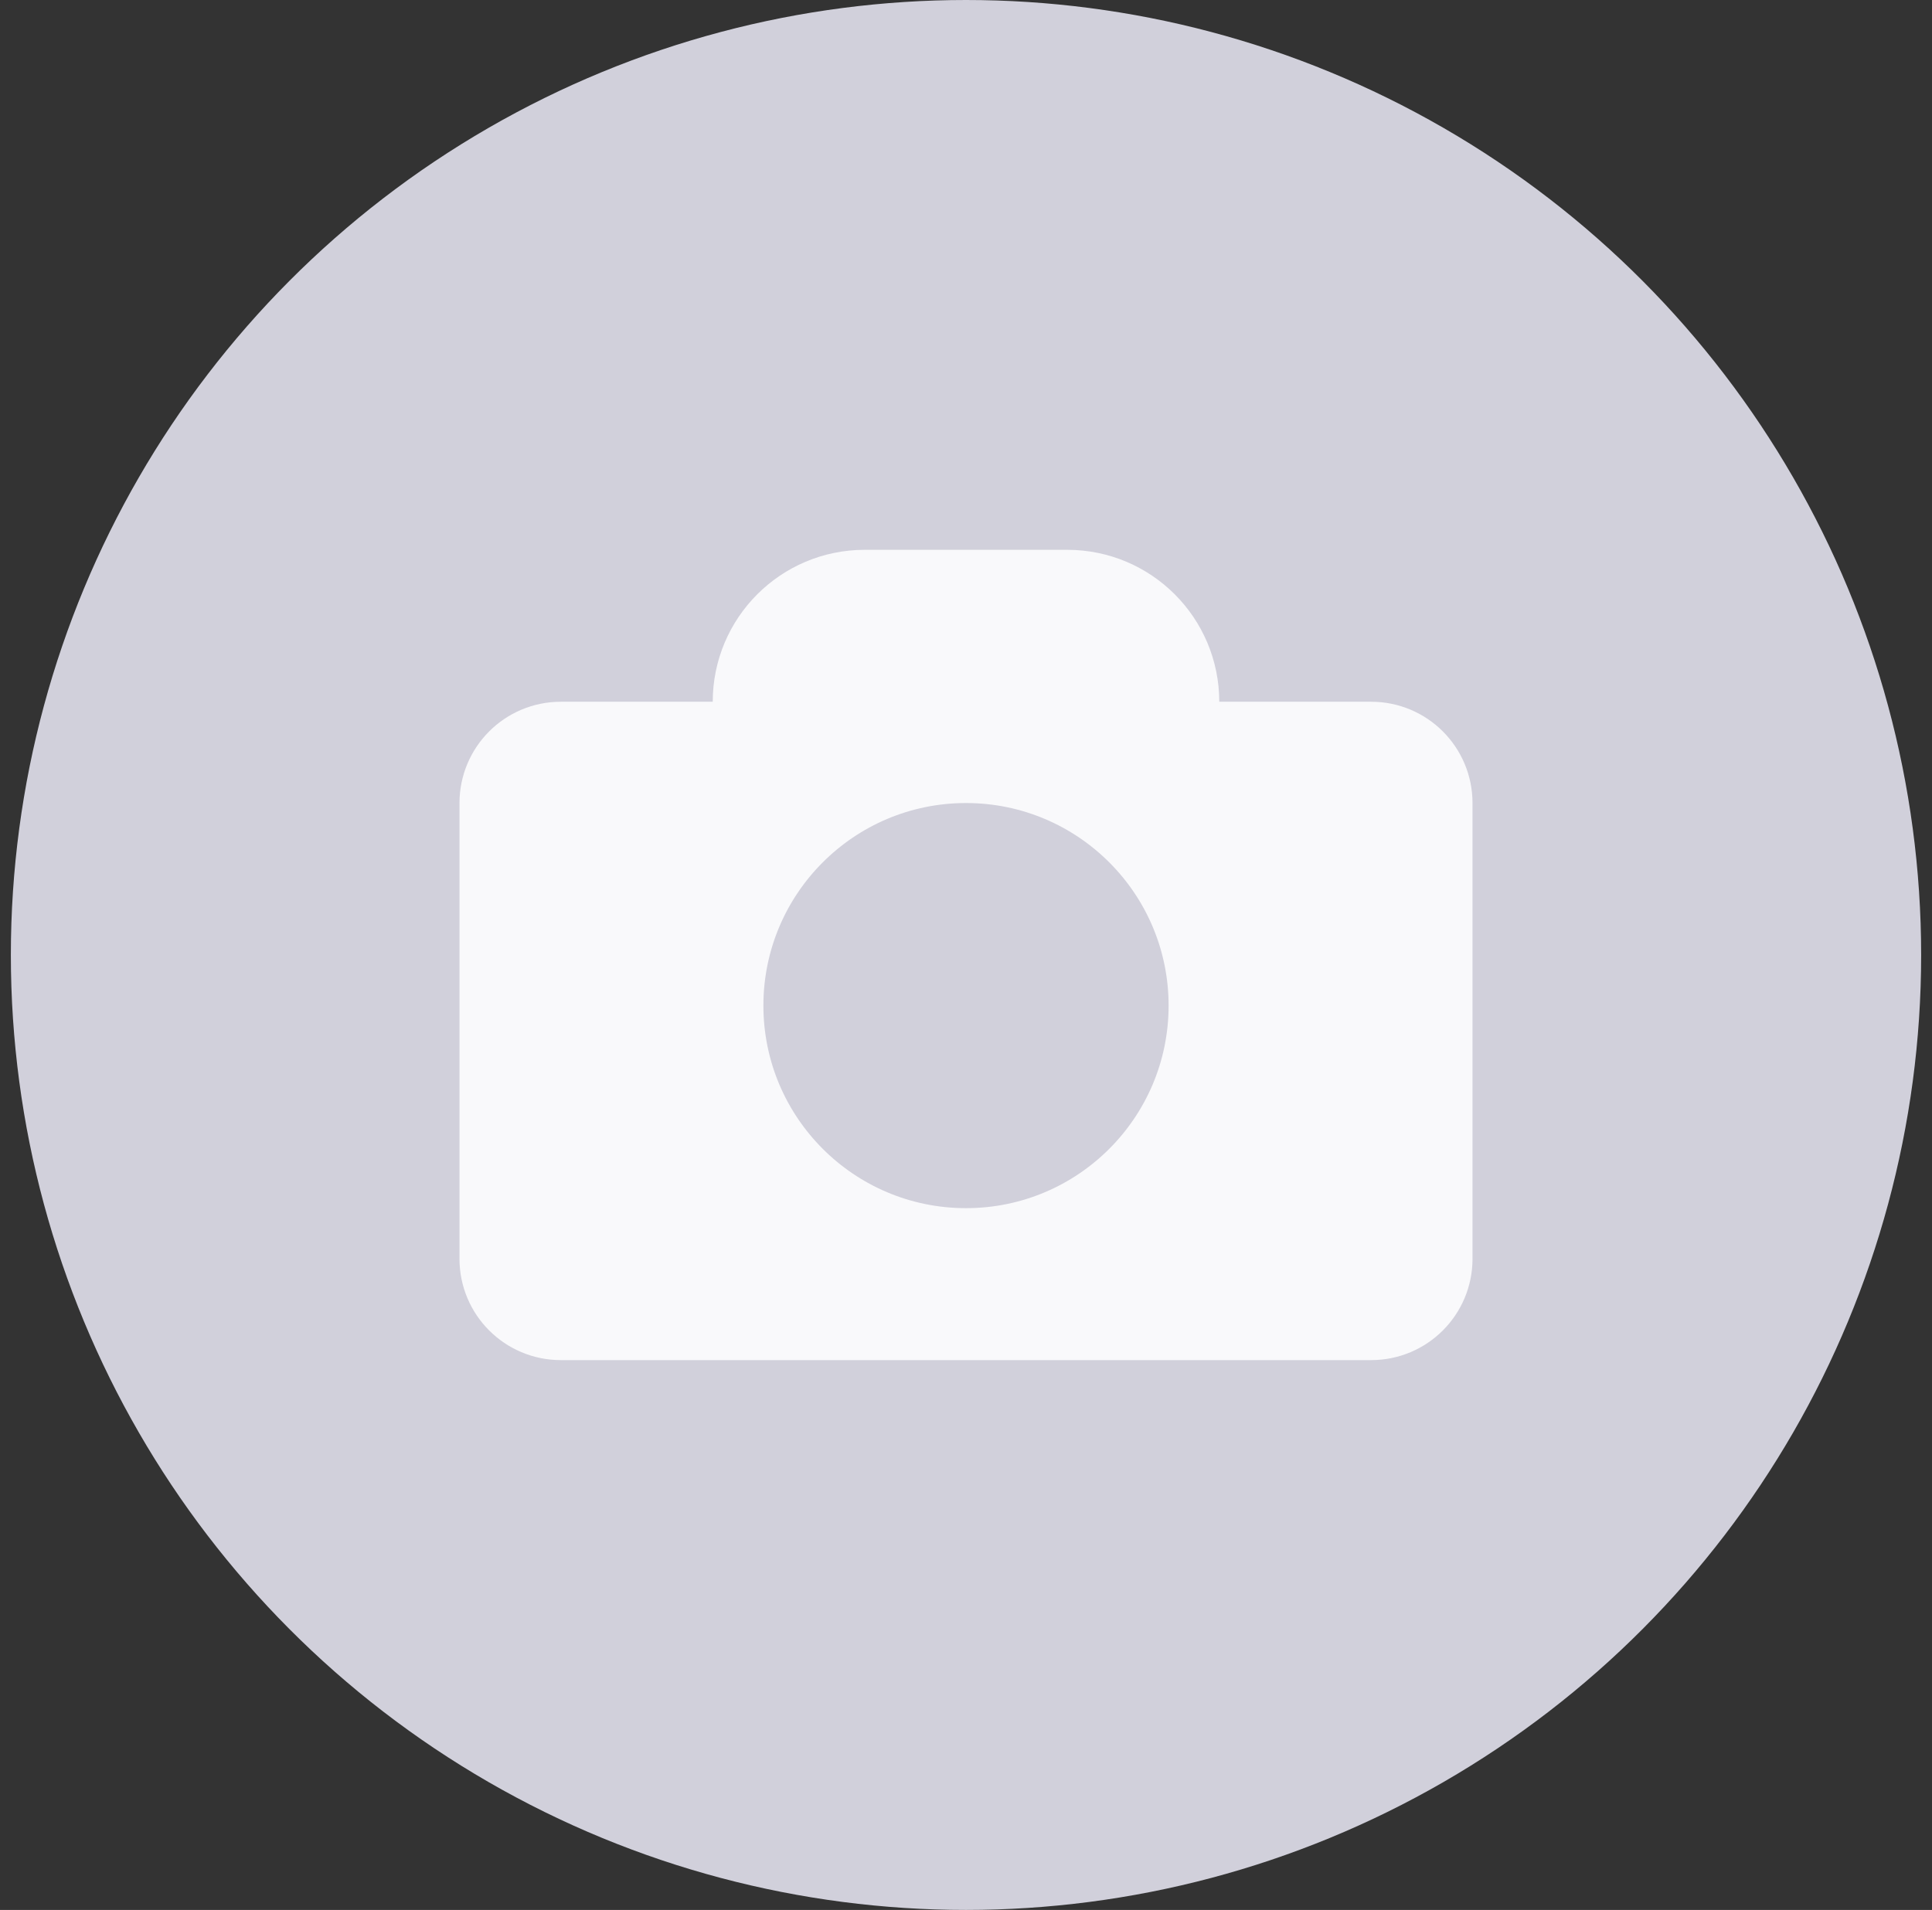<svg width="89" height="88" viewBox="0 0 89 88" fill="none" xmlns="http://www.w3.org/2000/svg">
<rect x="0" y="0" width="89" height="88" fill="#333333" stroke="none"/>
<circle cx="44.5" cy="44" r="44" fill="#D1D0DB"/>
<path d="M54.417 32.333V34.083H56.167H63.167C64.778 34.083 66.083 35.389 66.083 37V58C66.083 59.611 64.778 60.917 63.167 60.917H25.833C24.223 60.917 22.917 59.611 22.917 58V37C22.917 35.389 24.223 34.083 25.833 34.083H32.833H34.583V32.333C34.583 29.434 36.934 27.083 39.833 27.083H49.167C52.066 27.083 54.417 29.434 54.417 32.333Z" fill="#F9F9FB" stroke="#F9F9FB" stroke-width="3.5"/>
<circle cx="44.5" cy="46.333" r="9.333" fill="#D1D0DB"/>
</svg>
